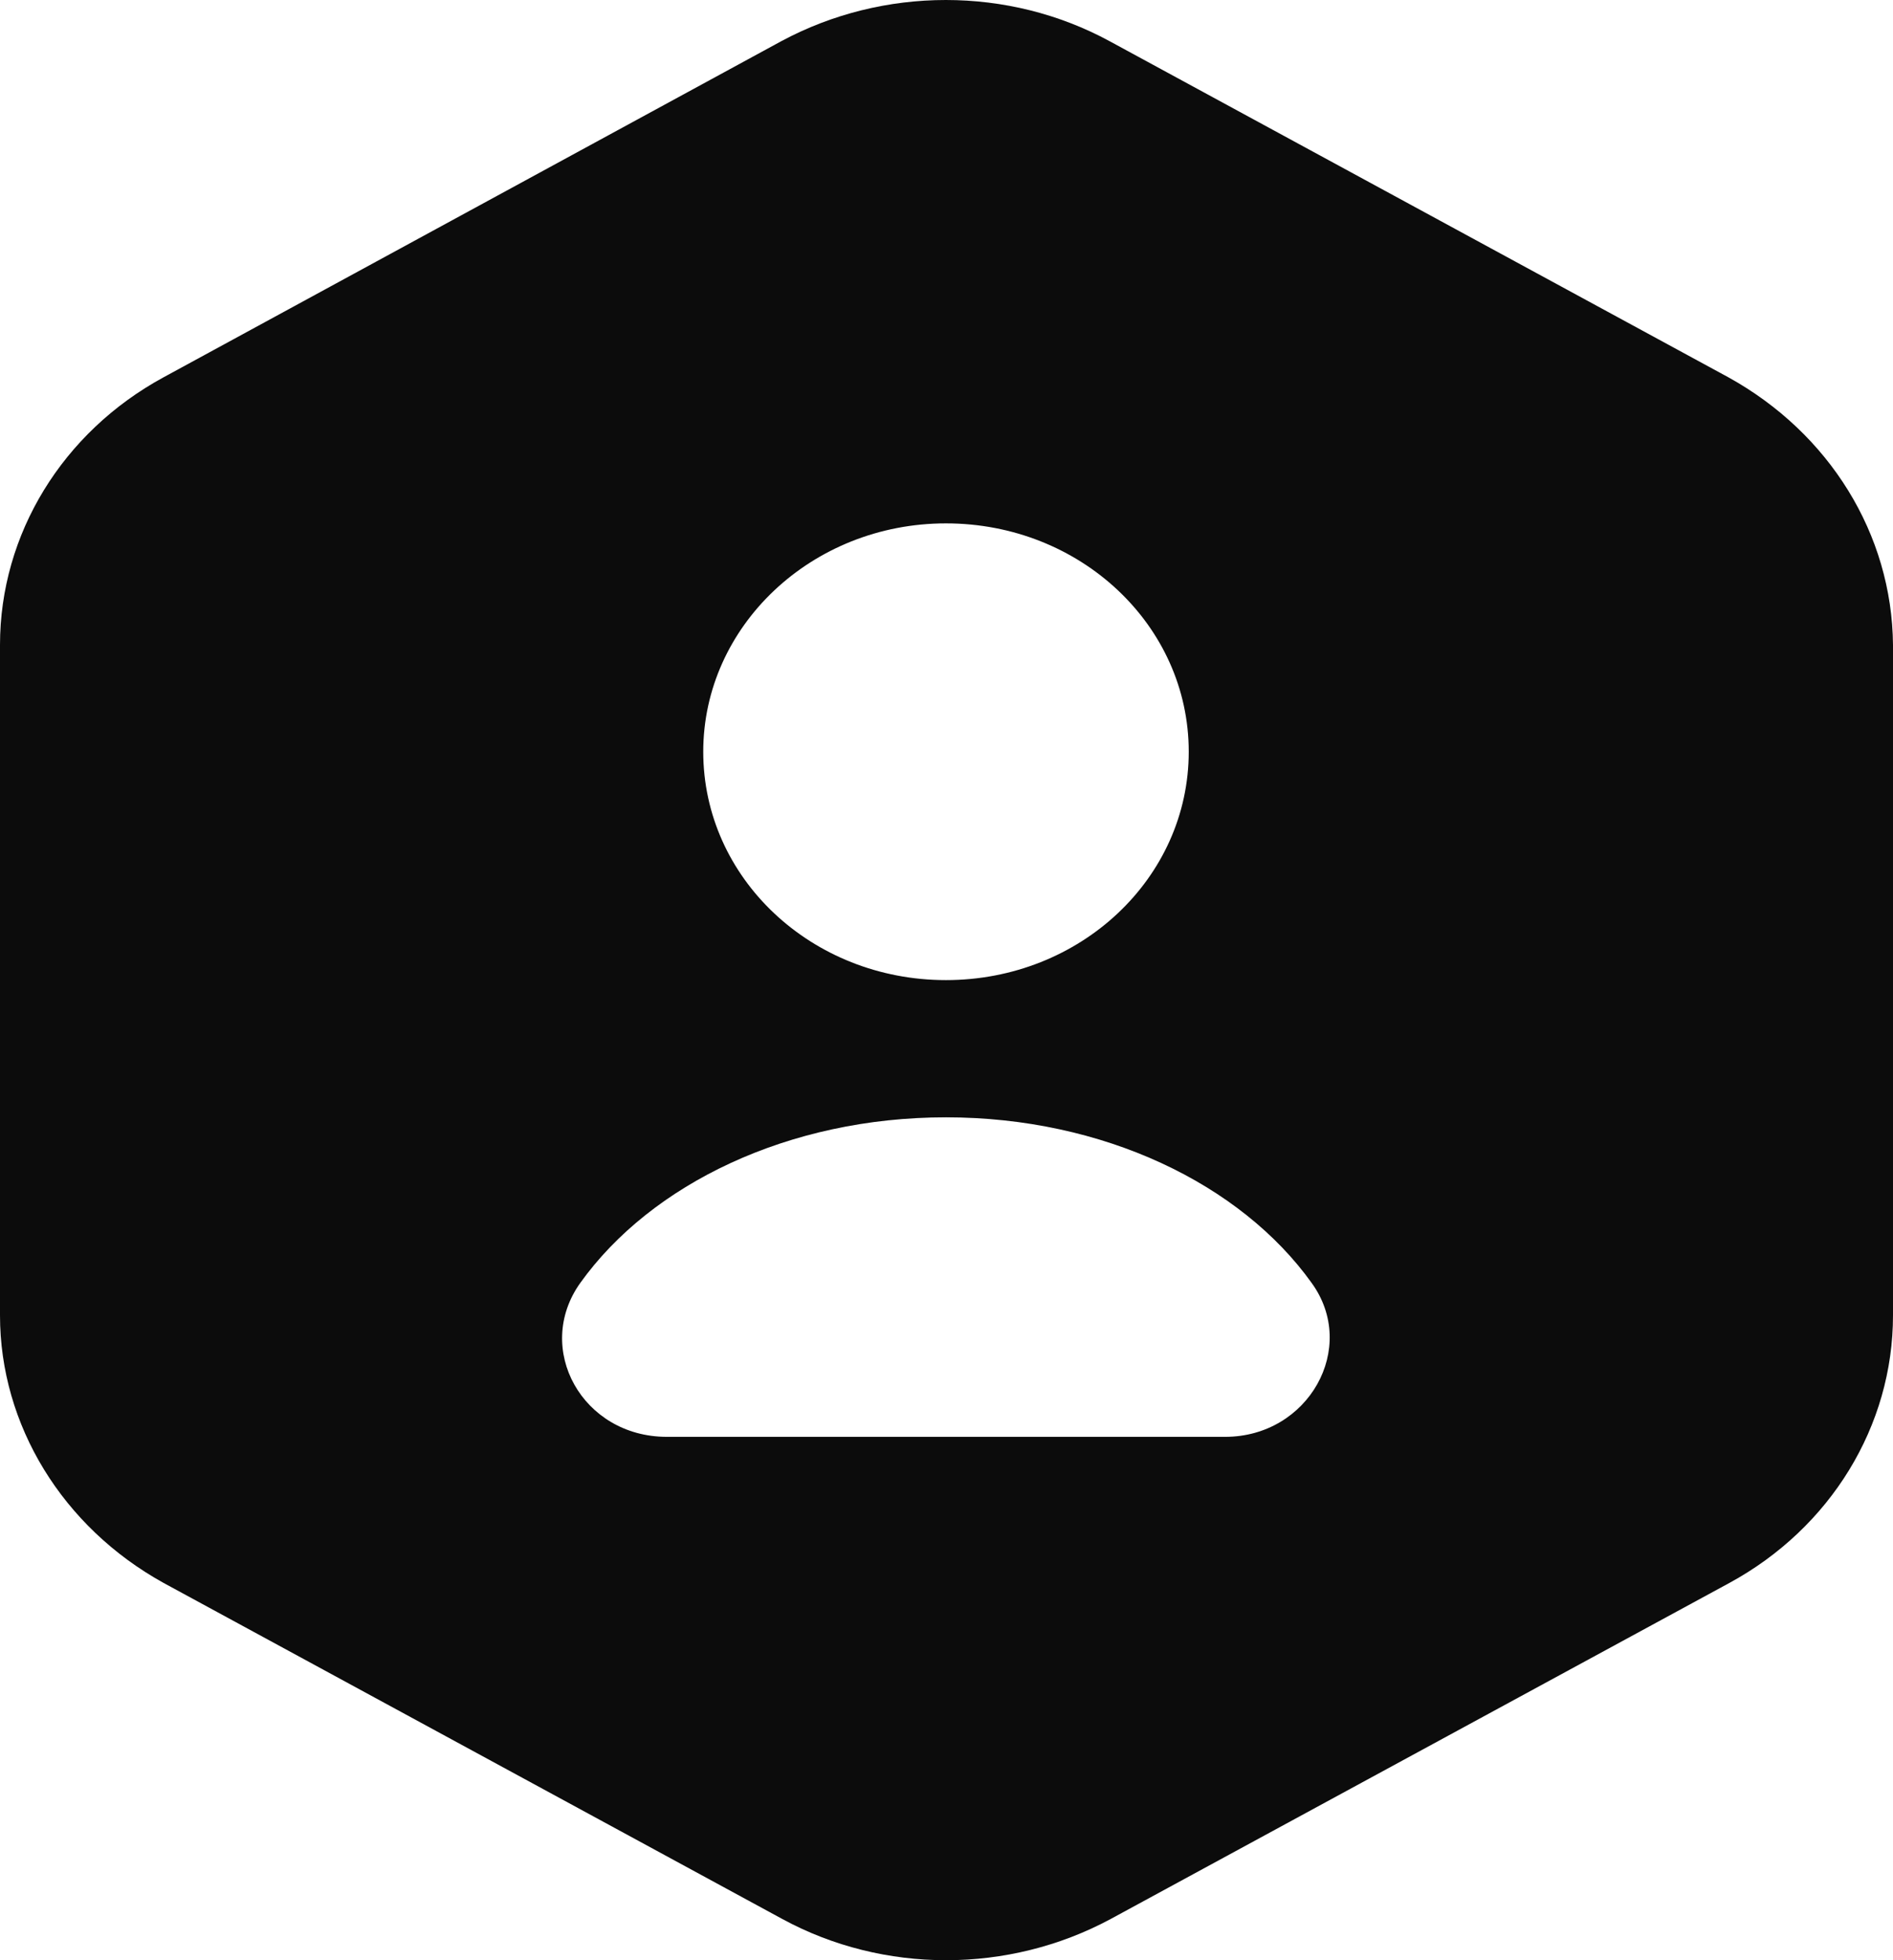 <svg width="28" height="29" viewBox="0 0 28 29" fill="none" xmlns="http://www.w3.org/2000/svg">
<path d="M25.565 5.582L16.412 0.609C14.917 -0.203 13.068 -0.203 11.557 0.609L2.419 5.582C0.925 6.394 0 7.902 0 9.541V19.459C0 21.083 0.925 22.591 2.419 23.418L11.573 28.391C13.068 29.203 14.917 29.203 16.427 28.391L25.581 23.418C27.075 22.605 28 21.098 28 19.459V9.541C27.985 7.902 27.06 6.409 25.565 5.582ZM13.992 7.743C15.98 7.743 17.583 9.251 17.583 11.121C17.583 12.992 15.98 14.5 13.992 14.5C12.004 14.5 10.402 12.992 10.402 11.121C10.402 9.265 12.004 7.743 13.992 7.743ZM18.122 21.257H9.862C8.614 21.257 7.89 19.952 8.583 18.98C9.631 17.516 11.665 16.53 13.992 16.53C16.319 16.53 18.353 17.516 19.401 18.98C20.095 19.938 19.355 21.257 18.122 21.257Z" fill="#0C0C0C"/>
</svg>